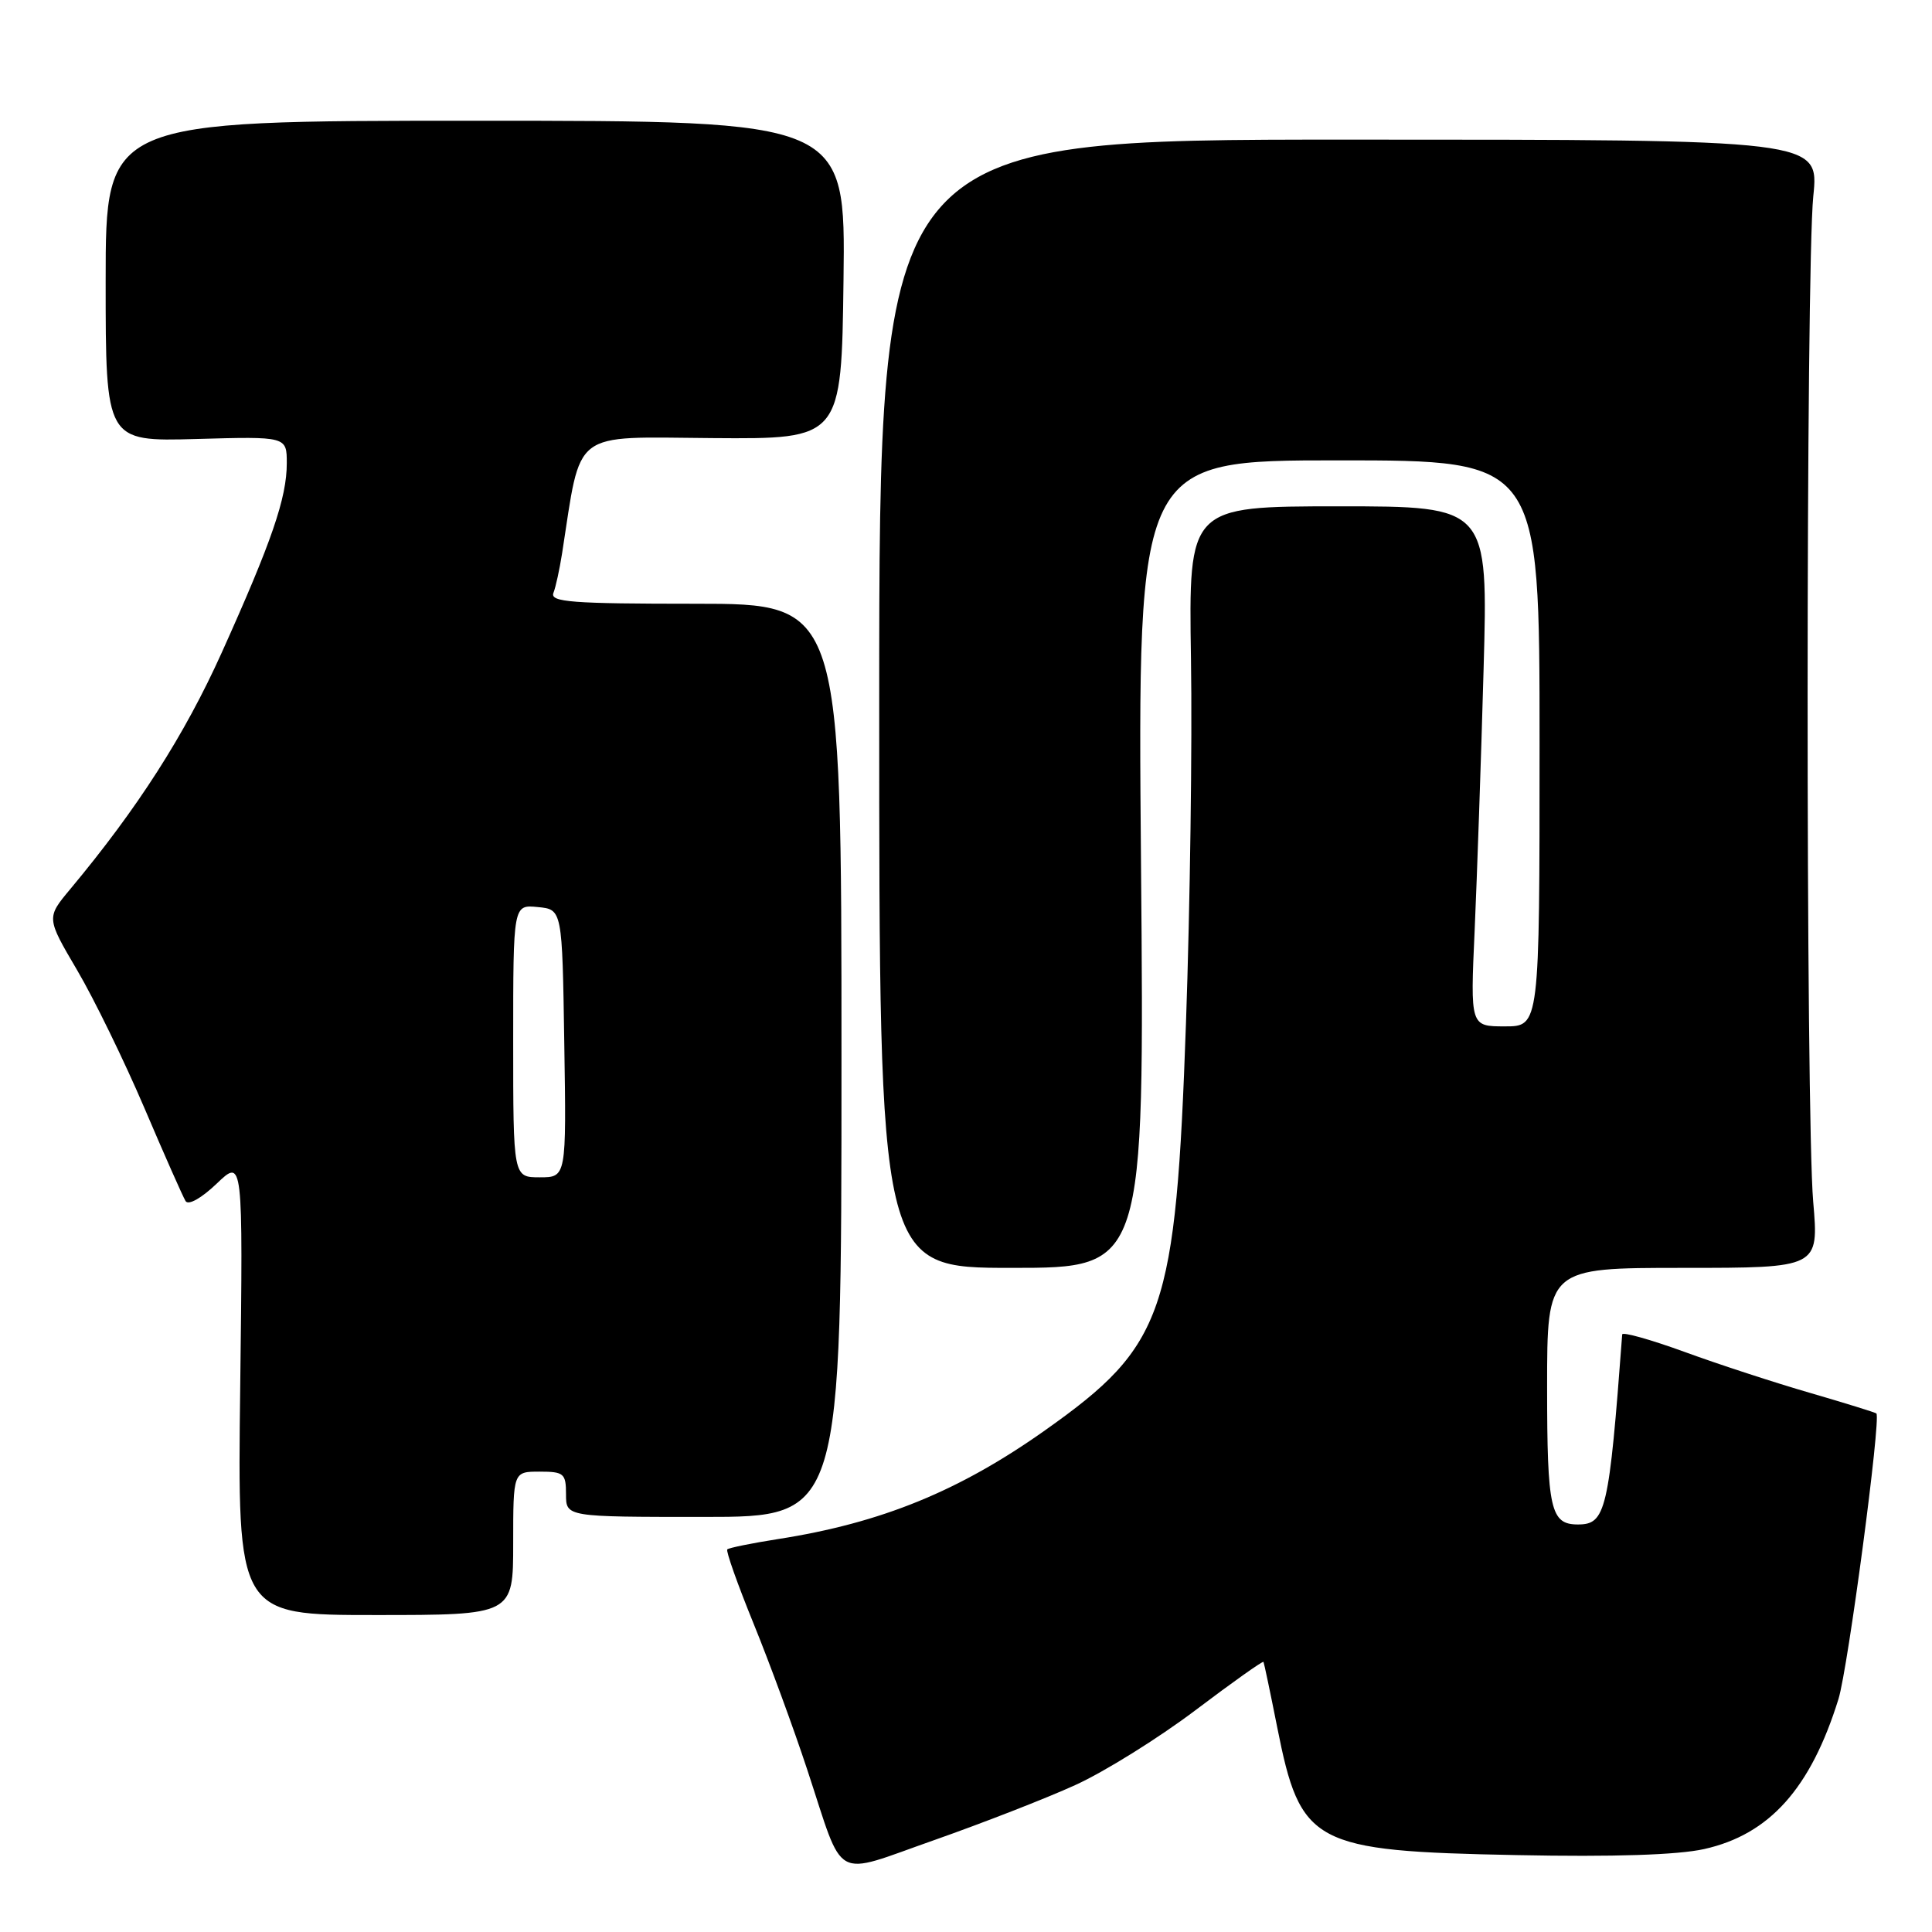 <?xml version="1.0" encoding="UTF-8" standalone="no"?>
<!DOCTYPE svg PUBLIC "-//W3C//DTD SVG 1.1//EN" "http://www.w3.org/Graphics/SVG/1.1/DTD/svg11.dtd" >
<svg xmlns="http://www.w3.org/2000/svg" xmlns:xlink="http://www.w3.org/1999/xlink" version="1.1" viewBox="0 0 256 256">
 <g >
 <path fill="currentColor"
d=" M 142.50 236.52 C 146.35 234.77 153.50 230.31 158.38 226.63 C 163.26 222.94 167.33 220.05 167.42 220.21 C 167.50 220.37 168.32 224.25 169.23 228.84 C 172.33 244.44 173.90 245.28 201.00 245.81 C 213.77 246.07 222.33 245.79 225.81 245.01 C 234.47 243.08 239.93 236.97 243.61 225.12 C 244.87 221.04 249.27 187.93 248.63 187.29 C 248.49 187.16 244.56 185.94 239.89 184.58 C 235.22 183.23 227.71 180.78 223.20 179.13 C 218.69 177.49 214.98 176.45 214.95 176.82 C 213.20 200.24 212.78 202.00 209.08 202.00 C 205.45 202.00 205.00 200.01 205.00 183.80 C 205.00 168.00 205.00 168.00 223.01 168.00 C 241.01 168.00 241.01 168.00 240.26 159.25 C 239.26 147.77 239.28 35.69 240.27 26.00 C 241.04 18.50 241.04 18.50 178.77 18.50 C 116.50 18.50 116.50 18.50 116.50 93.25 C 116.50 168.00 116.50 168.00 134.07 168.00 C 151.65 168.00 151.65 168.00 151.19 114.50 C 150.73 61.00 150.73 61.00 177.37 61.00 C 204.00 61.00 204.00 61.00 204.00 98.50 C 204.00 136.00 204.00 136.00 199.41 136.00 C 194.82 136.00 194.82 136.00 195.40 123.25 C 195.71 116.24 196.25 100.73 196.58 88.79 C 197.19 67.09 197.19 67.09 177.35 67.09 C 157.50 67.10 157.50 67.10 157.81 87.30 C 157.99 98.41 157.69 120.10 157.15 135.50 C 155.80 174.02 154.33 178.29 138.55 189.47 C 127.13 197.57 116.78 201.80 103.12 203.93 C 99.61 204.48 96.57 205.10 96.37 205.30 C 96.16 205.50 97.73 209.92 99.85 215.13 C 101.97 220.33 105.18 229.07 106.98 234.54 C 111.95 249.59 110.16 248.60 123.77 243.83 C 130.22 241.56 138.65 238.28 142.50 236.52 Z  M 68.00 204.50 C 68.00 195.00 68.00 195.00 71.50 195.00 C 74.72 195.00 75.00 195.24 75.00 198.00 C 75.00 201.00 75.00 201.00 93.25 201.00 C 111.50 201.00 111.50 201.00 111.50 140.50 C 111.50 80.00 111.50 80.00 92.14 80.00 C 75.78 80.00 72.87 79.78 73.33 78.57 C 73.64 77.79 74.15 75.42 74.48 73.32 C 77.07 56.73 75.53 57.91 94.40 58.05 C 111.50 58.18 111.50 58.18 111.77 37.09 C 112.04 16.00 112.04 16.00 63.02 16.00 C 14.00 16.00 14.00 16.00 14.00 37.25 C 14.00 58.50 14.00 58.50 26.00 58.17 C 38.00 57.83 38.00 57.83 38.00 61.38 C 38.00 65.98 36.01 71.76 29.37 86.50 C 24.44 97.43 18.24 107.10 9.32 117.80 C 6.14 121.61 6.14 121.61 10.22 128.55 C 12.47 132.37 16.47 140.59 19.13 146.81 C 21.78 153.03 24.24 158.58 24.59 159.15 C 24.96 159.74 26.68 158.78 28.71 156.84 C 32.20 153.50 32.20 153.50 31.83 183.75 C 31.45 214.00 31.45 214.00 49.73 214.00 C 68.00 214.00 68.00 214.00 68.00 204.50 Z  M 68.00 137.94 C 68.00 119.87 68.00 119.87 71.25 120.19 C 74.50 120.50 74.50 120.50 74.77 138.25 C 75.05 156.00 75.05 156.00 71.52 156.00 C 68.00 156.00 68.00 156.00 68.00 137.94 Z "/>
</g>
</svg>